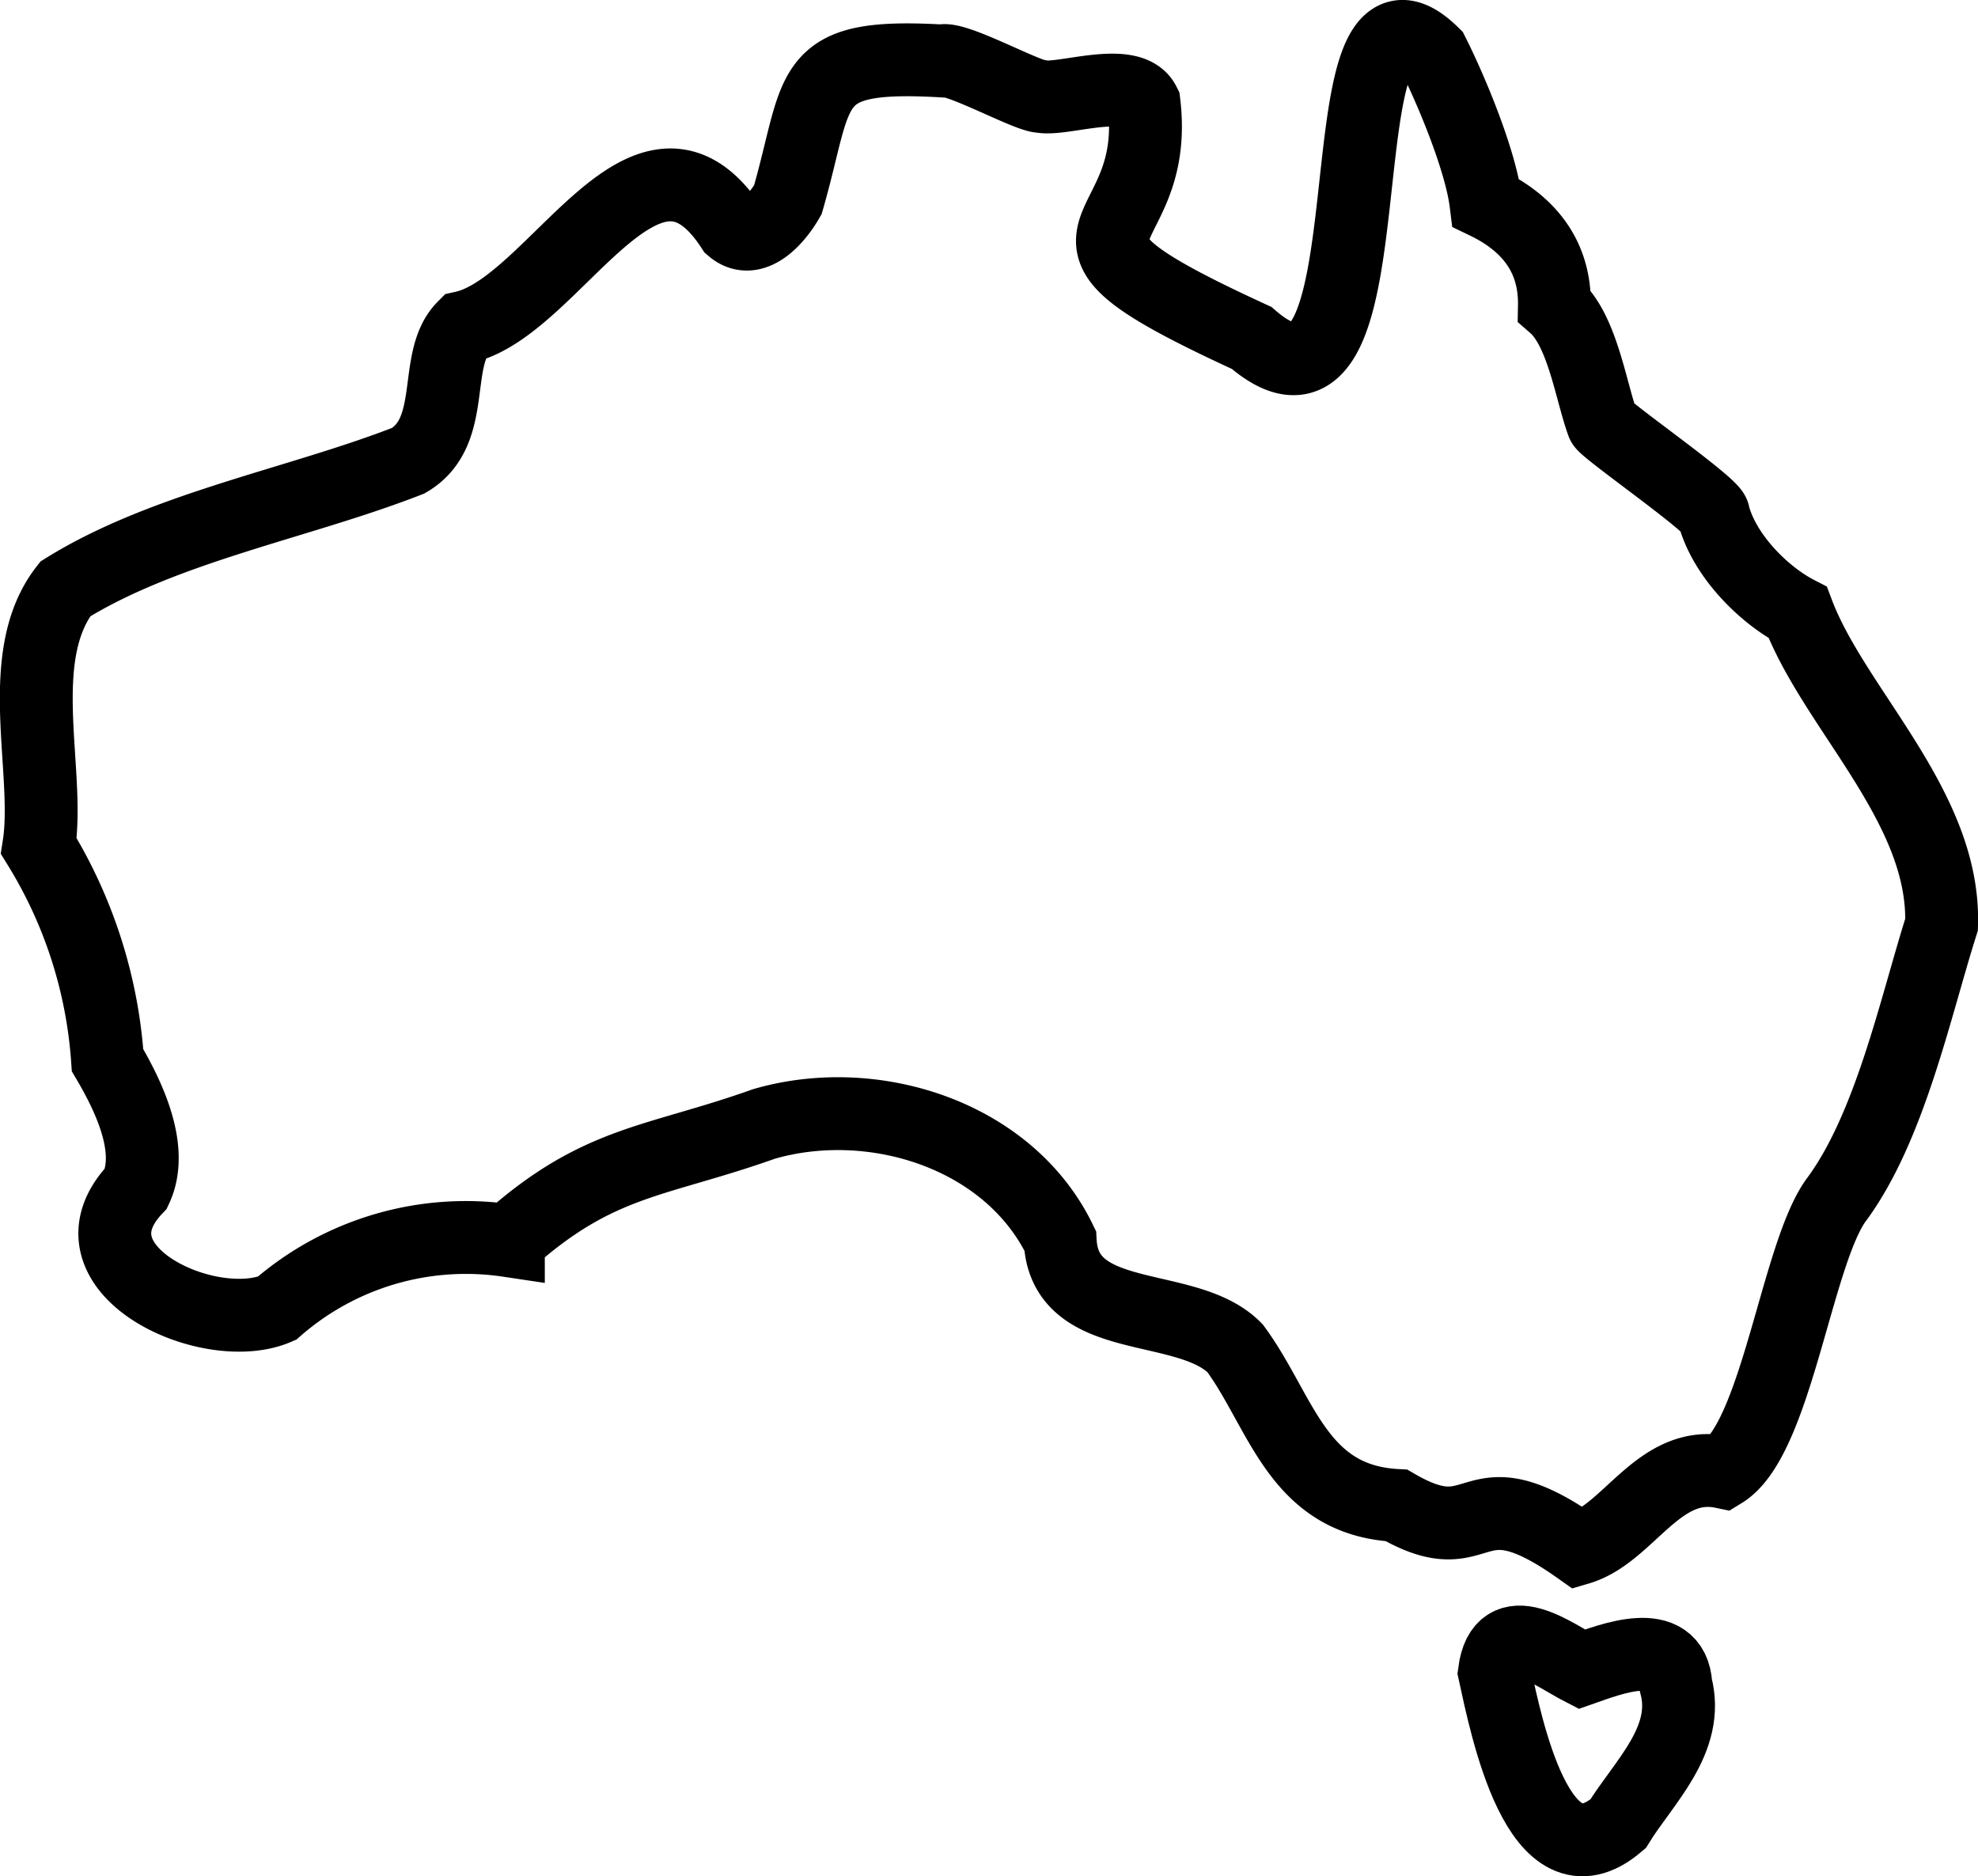 <svg xmlns="http://www.w3.org/2000/svg" viewBox="0 0 149.33 141.65"><defs><style>.cls-1{fill:none;stroke:#000;stroke-miterlimit:10;stroke-width:5.5px;}</style></defs><g id="Layer_2" data-name="Layer 2"><g id="Layer_1-2" data-name="Layer 1"><path class="cls-1" d="M126.52,127.21c1.09,4.14-2.44,7.34-4.37,10.48-6,5.13-8.47-7.53-9.33-11.45.58-4.4,4.56-1.26,6.59-.22C121.56,125.27,126.29,123.38,126.52,127.21Z"/><path class="cls-1" d="M146.58,69.8c-2,6.31-3.9,15.37-8,20.85-2.95,4.16-4.49,18-8.53,20.48-4.82-1-7.08,4.66-10.86,5.77-8.47-6-7,.68-13.76-3.25-7.52-.41-8.65-7.06-12.19-11.87-3.65-3.71-12.87-1.52-13.2-8.11-3.87-8-14.09-11.22-22.36-8.82-8.21,2.92-12.46,2.71-19.3,8.81A21.71,21.71,0,0,0,20.9,98.77c-5.13,2.22-16.4-3-10.63-9.06,1.4-3-.62-7.08-2.15-9.67A35.36,35.36,0,0,0,2.93,63.87c.88-5.62-2-14.29,2-19.41,7.52-4.67,17.64-6.46,25.89-9.68C34.58,32.6,32.6,27.13,35,24.71c6.89-1.54,13.78-17.47,20.27-7.48,1.63,1.4,3.46-.83,4.21-2.15C61.94,6.52,60.59,4,71.1,4.6c1-.36,6.5,2.7,7.5,2.68,1.62.33,6.73-1.57,7.77.51,1.32,11.12-10.23,9.29,8.12,17.72,11.4,9.88,4.63-30.39,13.69-21.46,1.43,2.84,3.61,8.1,4,11.26,3.17,1.53,5.24,4,5.17,7.77,2.12,1.85,2.75,6.46,3.65,8.9.23.53,8.52,6.28,8.36,6.87.82,3.11,3.81,6.08,6.36,7.39C138.47,53.54,146.85,60.9,146.58,69.8Z"/></g></g></svg>